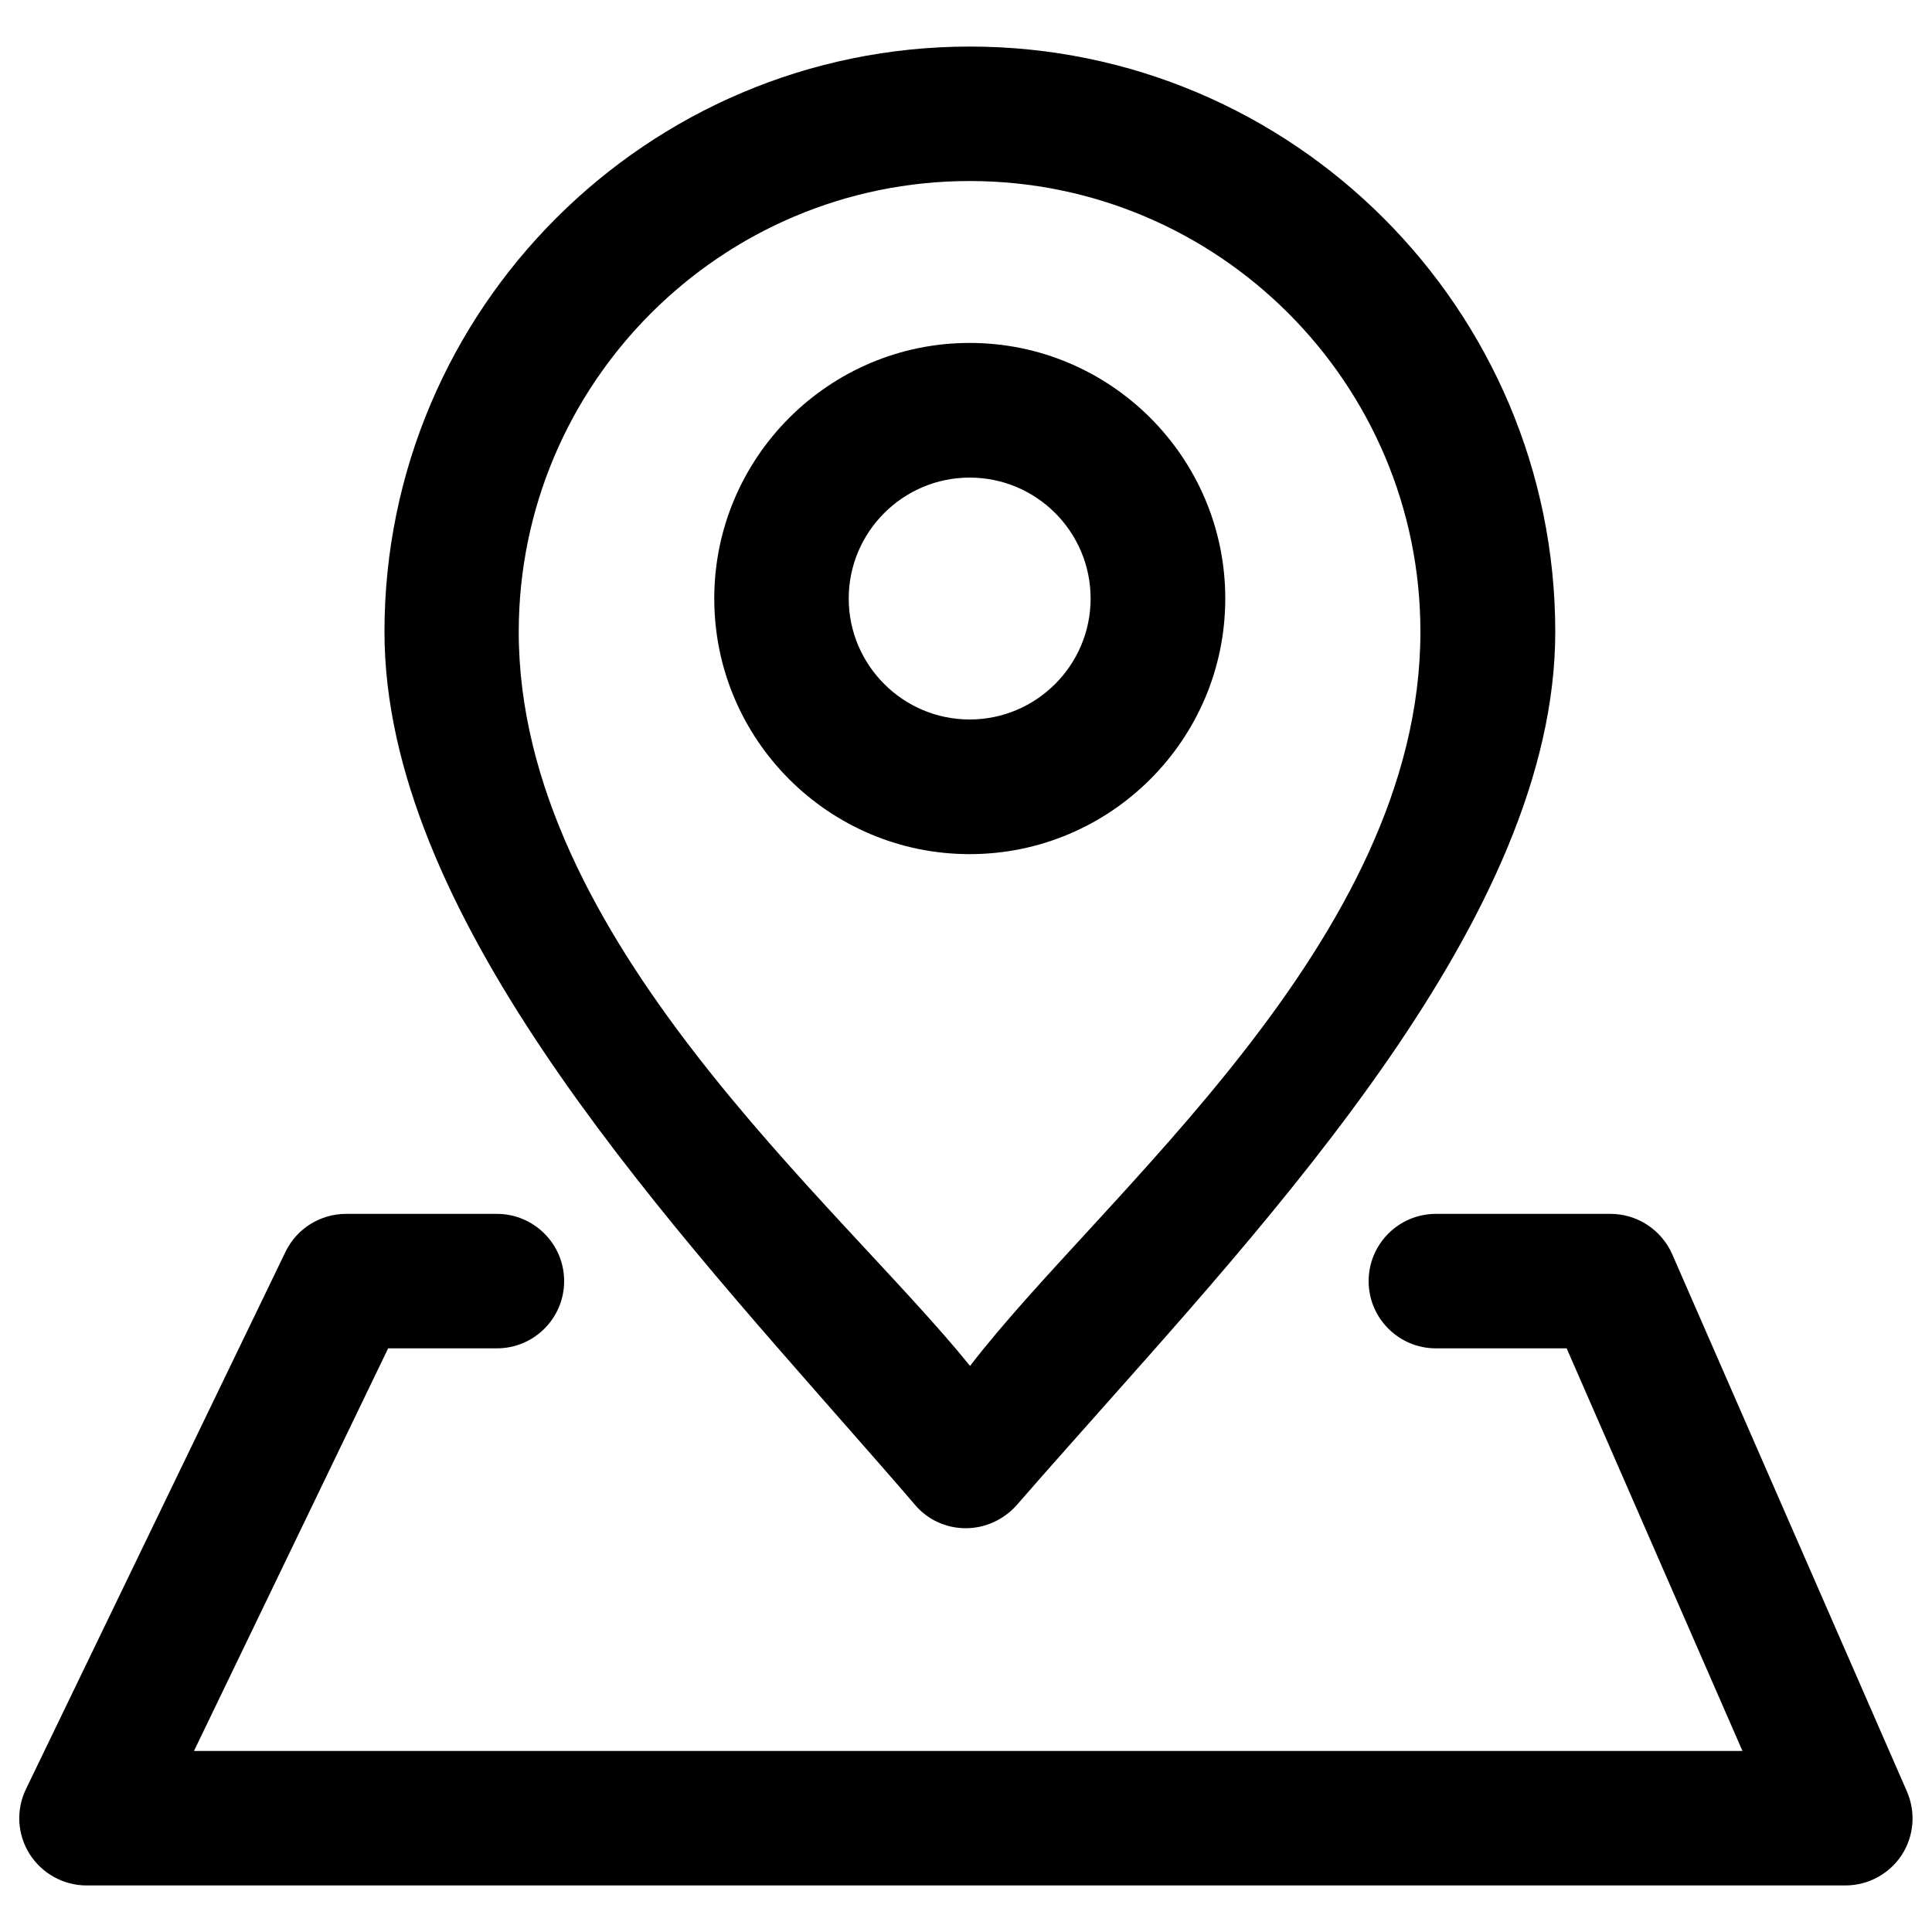 <?xml version="1.0" encoding="utf-8"?>
<!-- Svg Vector Icons : http://www.onlinewebfonts.com/icon -->
<!DOCTYPE svg PUBLIC "-//W3C//DTD SVG 1.1//EN" "http://www.w3.org/Graphics/SVG/1.1/DTD/svg11.dtd">
<svg version="1.1" xmlns="http://www.w3.org/2000/svg" xmlns:xlink="http://www.w3.org/1999/xlink" x="0px" y="0px" viewBox="0 0 1000 1000" enable-background="new 0 0 1000 1000" xml:space="preserve">
<g><path d="M499.9,791c0,0-0.1,0-0.1,0c-10.1,0-19.7-4.4-26.2-12.1c-10-11.7-21-24.2-32.5-37.3C338,624.1,199,471.1,199,327.1c0-167.1,135.9-303,303-303c167.1,0,303,135.9,303,303c0,146.9-146.3,302.1-251.6,421.1c-9.6,10.8-18.7,21.1-27.2,30.9C519.5,786.6,509.9,791,499.9,791z M501.9,93.7c-128.7,0-233.4,104.7-233.4,233.4c0,159.1,165.3,295.4,233.6,379.9c67.8-88.4,233.1-220,233.1-379.9C735.3,198.4,630.6,93.7,501.9,93.7z"/><path d="M501.9,442.1c-72.9,0-132.2-59.3-132.2-132.3c0-72.9,59.3-132.3,132.2-132.3c72.9,0,132.3,59.3,132.3,132.3C634.2,382.7,574.9,442.1,501.9,442.1z M501.9,247.2c-34.5,0-62.6,28.1-62.6,62.6s28.1,62.6,62.6,62.6c34.5,0,62.6-28.1,62.6-62.6S536.5,247.2,501.9,247.2z"/><path d="M955.2,975.9H44.8c-12,0-23.1-6.2-29.5-16.3c-6.4-10.2-7.1-22.9-1.8-33.7l134.3-278c5.8-12,18-19.6,31.3-19.6h78.1c19.2,0,34.8,15.6,34.8,34.8c0,19.2-15.6,34.8-34.8,34.8h-56.3L100.4,906.3h801.5l-91-208.4h-67.7c-19.2,0-34.8-15.6-34.8-34.8c0-19.2,15.6-34.8,34.8-34.8h90.4c13.8,0,26.3,8.2,31.9,20.8l121.5,278.1c4.7,10.8,3.7,23.2-2.7,33C977.9,969.9,967,975.9,955.2,975.9z"/></g>
</svg>
